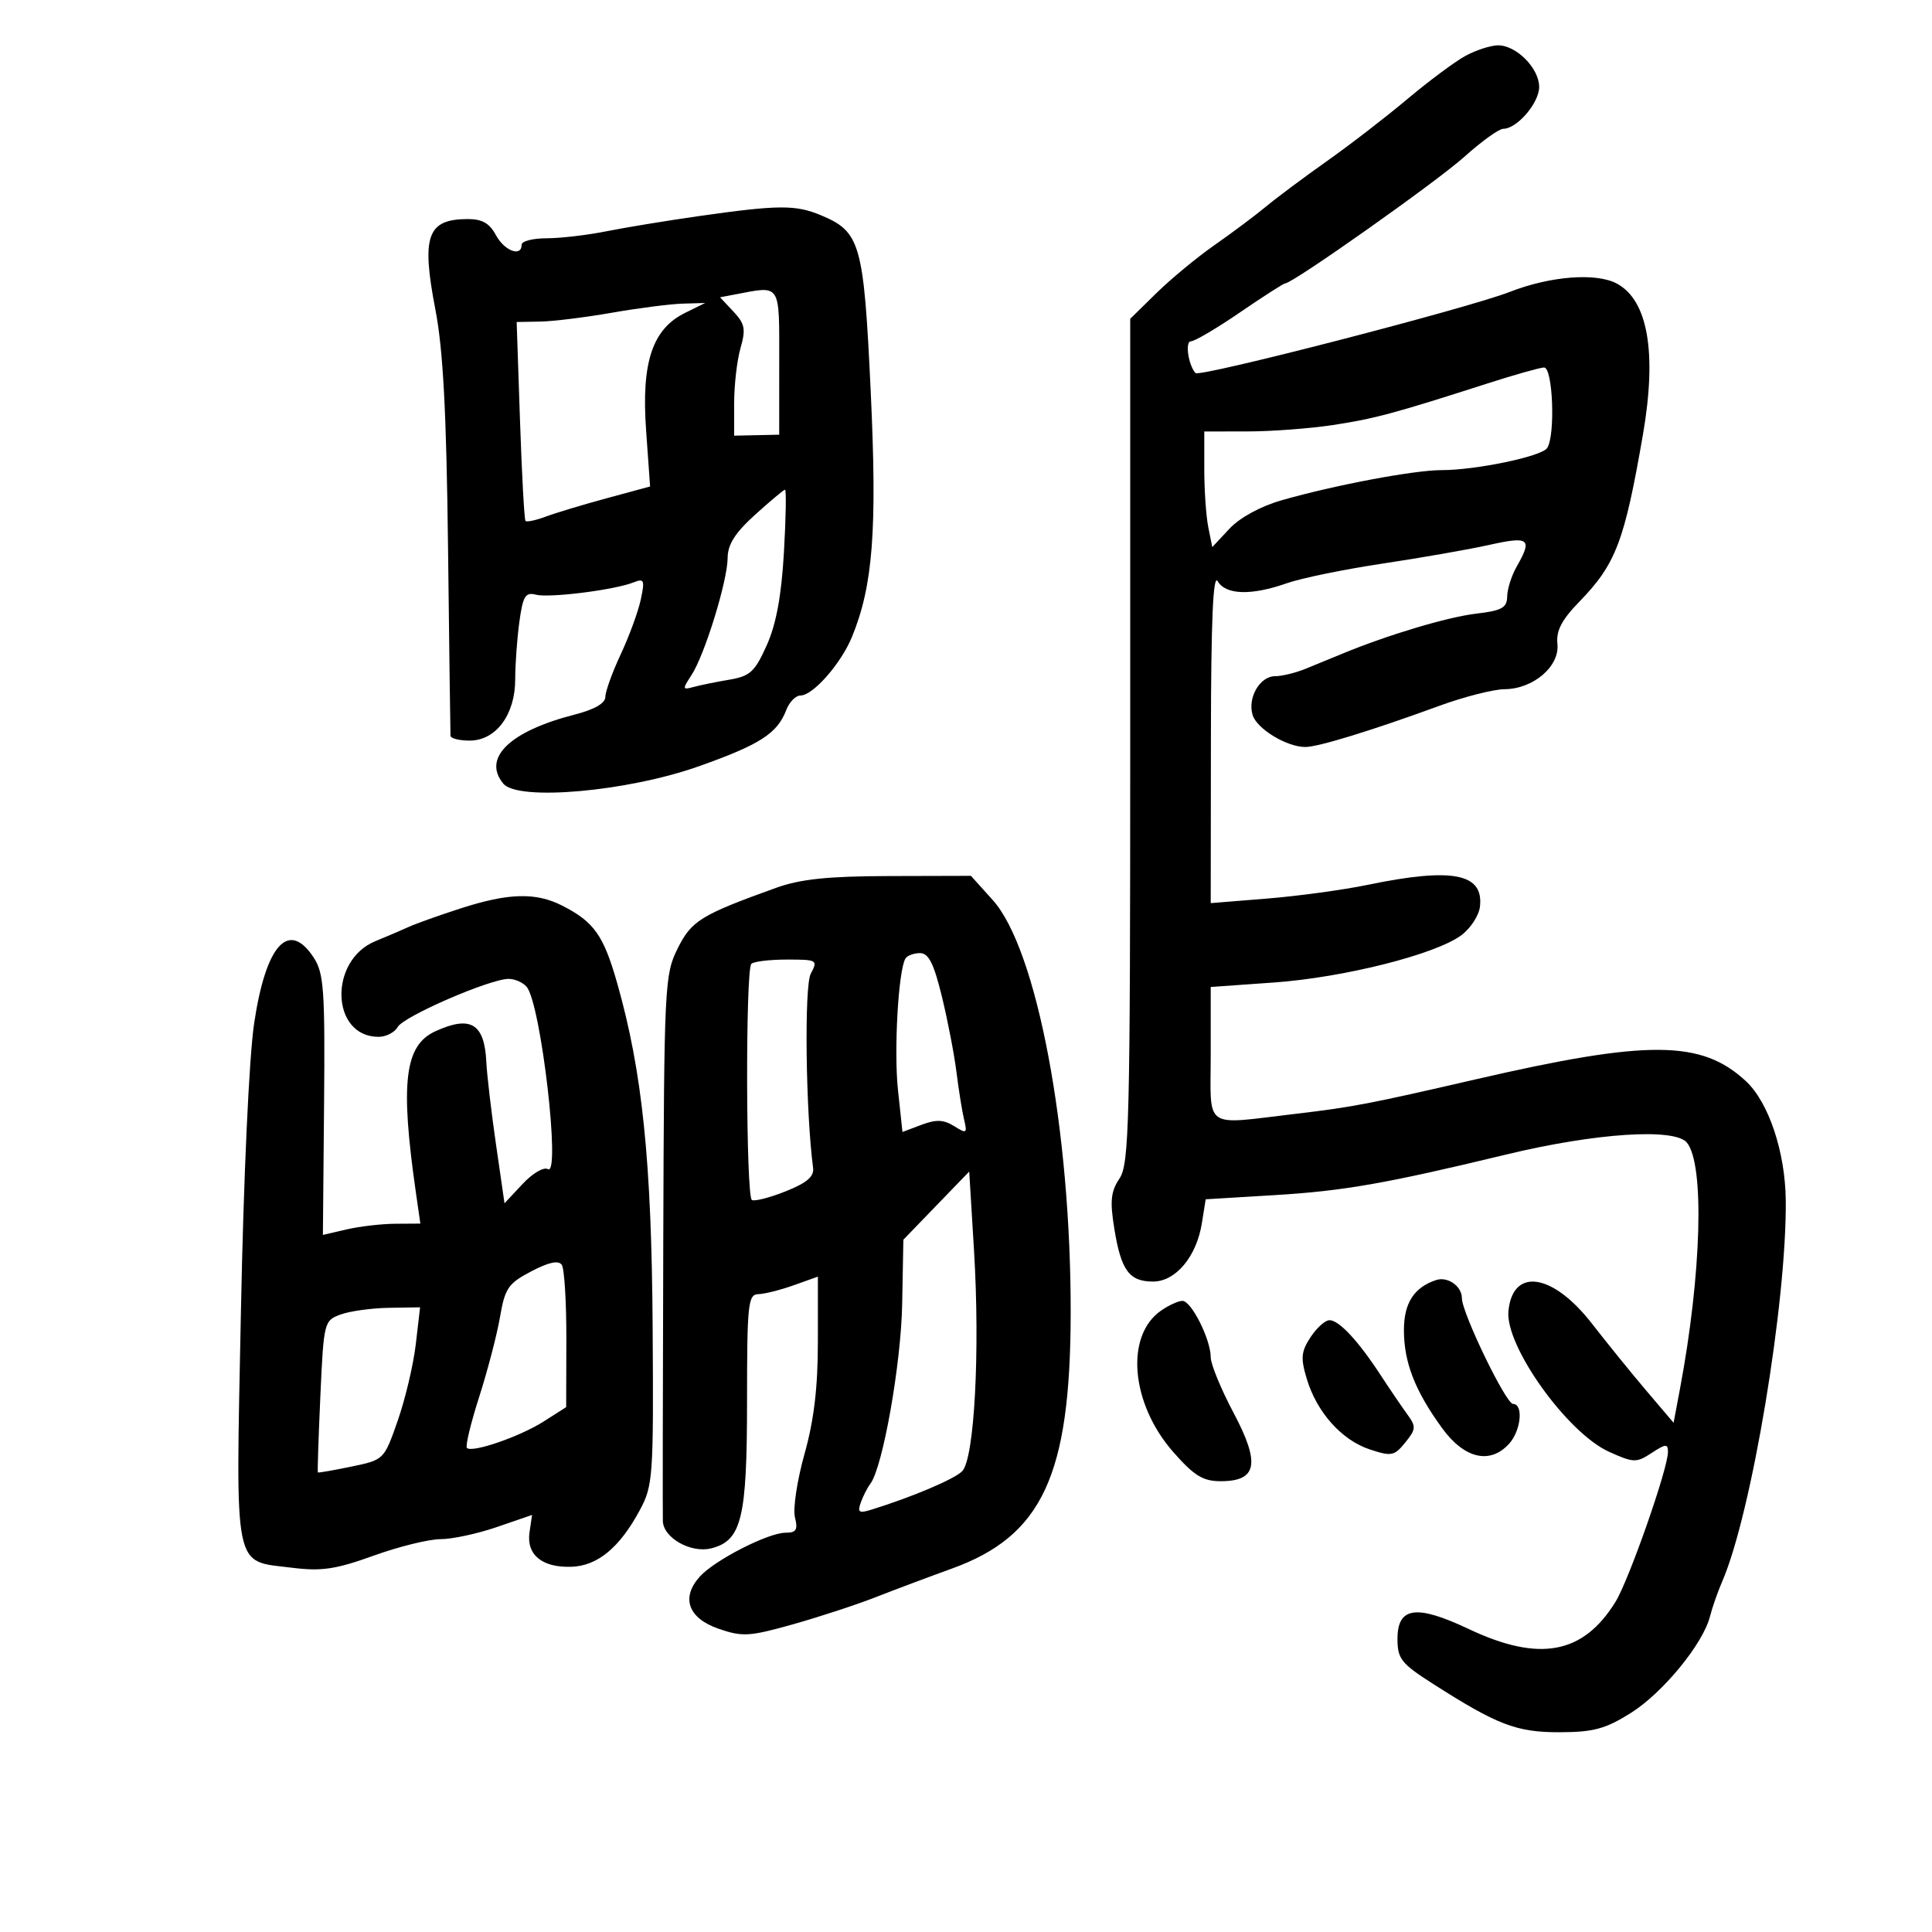 <svg xmlns="http://www.w3.org/2000/svg" width="300" height="300" viewBox="0 0 300 300" version="1.1">
	<path d="M 227.573 8.665 C 225.963 9.536, 221.899 12.556, 218.543 15.375 C 215.186 18.194, 209.572 22.525, 206.066 25 C 202.561 27.475, 198.299 30.655, 196.596 32.066 C 194.893 33.478, 191.286 36.178, 188.580 38.066 C 185.874 39.955, 181.824 43.300, 179.580 45.500 L 175.500 49.500 175.500 115 C 175.500 174.450, 175.346 180.731, 173.834 183 C 172.480 185.033, 172.331 186.497, 173.039 190.843 C 174.088 197.284, 175.352 199, 179.050 199 C 182.552 199, 185.796 195.129, 186.622 189.962 L 187.220 186.224 197.860 185.582 C 208.662 184.931, 215.173 183.790, 234 179.248 C 247.761 175.929, 260.029 175.125, 261.933 177.419 C 264.705 180.759, 264.224 197.832, 260.856 215.712 L 259.874 220.925 255.687 216 C 253.384 213.291, 249.570 208.587, 247.210 205.547 C 241.112 197.687, 234.872 196.752, 234.227 203.601 C 233.716 209.022, 243.365 222.508, 249.846 225.430 C 253.677 227.158, 254.092 227.170, 256.467 225.614 C 258.658 224.178, 259 224.158, 259 225.462 C 259 228.052, 252.948 245.338, 250.853 248.734 C 245.827 256.877, 239.015 258.134, 228.042 252.943 C 219.918 249.100, 217 249.508, 217 254.488 C 217 257.573, 217.577 258.308, 222.439 261.418 C 232.510 267.860, 235.493 269.001, 242.210 268.981 C 247.439 268.965, 249.299 268.460, 253.235 265.989 C 258.205 262.867, 264.455 255.245, 265.524 251 C 265.871 249.625, 266.738 247.150, 267.451 245.500 C 271.985 235.011, 277.451 202.187, 277.293 186.395 C 277.218 178.892, 274.644 171.181, 271.119 167.897 C 264.215 161.465, 255.925 161.413, 229 167.634 C 212.752 171.387, 209.960 171.923, 201.387 172.930 C 186.605 174.666, 188 175.635, 188 163.629 L 188 153.258 197.805 152.562 C 208.657 151.793, 222.907 148.202, 226.909 145.227 C 228.334 144.169, 229.635 142.183, 229.801 140.816 C 230.429 135.619, 225.570 134.666, 212.372 137.399 C 208.593 138.182, 201.563 139.140, 196.750 139.529 L 188 140.237 188.030 114.368 C 188.052 96.305, 188.368 89.028, 189.080 90.250 C 190.325 92.387, 194.317 92.505, 199.809 90.567 C 202.042 89.780, 208.736 88.406, 214.684 87.514 C 220.633 86.622, 228.088 85.317, 231.250 84.612 C 237.485 83.223, 237.997 83.631, 235.500 88 C 234.714 89.375, 234.055 91.450, 234.035 92.611 C 234.006 94.378, 233.222 94.814, 229.213 95.288 C 224.762 95.816, 215.533 98.574, 208.500 101.480 C 206.850 102.161, 204.241 103.232, 202.703 103.859 C 201.165 104.487, 199.043 105, 197.988 105 C 195.621 105, 193.673 108.394, 194.515 111.049 C 195.199 113.203, 199.838 116.005, 202.700 115.992 C 204.719 115.984, 213.014 113.435, 223.500 109.601 C 227.350 108.194, 231.902 107.033, 233.615 107.021 C 238.087 106.991, 242.201 103.475, 241.835 99.995 C 241.619 97.934, 242.488 96.263, 245.255 93.414 C 250.906 87.596, 252.246 84.073, 255.112 67.500 C 257.311 54.789, 255.899 46.622, 251.055 44.030 C 247.846 42.312, 240.714 42.869, 234.440 45.326 C 227.978 47.858, 186.269 58.628, 185.637 57.929 C 184.521 56.696, 183.986 53, 184.923 53 C 185.505 53, 188.938 50.975, 192.553 48.500 C 196.169 46.025, 199.327 44, 199.572 44 C 200.740 44, 223.071 28.222, 227.356 24.370 C 230.029 21.966, 232.758 20, 233.420 20 C 235.558 20, 239 15.991, 239 13.500 C 239 10.582, 235.414 6.985, 232.561 7.040 C 231.428 7.062, 229.183 7.793, 227.573 8.665 M 108.500 33.559 C 103.550 34.265, 97.076 35.328, 94.114 35.922 C 91.151 36.515, 86.988 37, 84.864 37 C 82.739 37, 81 37.450, 81 38 C 81 39.963, 78.314 38.956, 77 36.500 C 76.013 34.657, 74.853 34.004, 72.581 34.015 C 66.331 34.046, 65.407 36.658, 67.607 48.068 C 68.807 54.287, 69.322 63.980, 69.570 85 C 69.754 100.675, 69.927 113.838, 69.953 114.250 C 69.979 114.662, 71.317 115, 72.927 115 C 77.006 115, 80 110.980, 80 105.505 C 80 103.181, 80.291 99.156, 80.647 96.561 C 81.194 92.566, 81.584 91.919, 83.191 92.340 C 85.271 92.884, 95.401 91.615, 98.362 90.439 C 100.032 89.776, 100.150 90.051, 99.499 93.100 C 99.100 94.970, 97.699 98.793, 96.387 101.596 C 95.074 104.400, 94 107.379, 94 108.217 C 94 109.197, 92.306 110.174, 89.250 110.956 C 79.154 113.541, 74.850 117.704, 78.155 121.687 C 80.429 124.427, 97.431 122.918, 108.500 118.993 C 118.023 115.616, 120.695 113.897, 122.090 110.250 C 122.563 109.013, 123.552 108, 124.288 108 C 126.235 108, 130.583 103.062, 132.286 98.916 C 135.560 90.949, 136.219 82.323, 135.202 60.746 C 134.119 37.764, 133.617 35.991, 127.454 33.416 C 123.534 31.778, 120.844 31.799, 108.500 33.559 M 114.153 45.718 L 111.806 46.165 113.890 48.383 C 115.667 50.274, 115.829 51.110, 114.987 54.044 C 114.444 55.938, 114 59.774, 114 62.568 L 114 67.650 117.497 67.575 L 120.994 67.500 120.997 56.250 C 121 43.826, 121.342 44.352, 114.153 45.718 M 95 48.563 C 90.875 49.284, 85.864 49.903, 83.864 49.937 L 80.227 50 80.744 65.250 C 81.028 73.638, 81.413 80.673, 81.598 80.885 C 81.784 81.096, 83.188 80.801, 84.718 80.228 C 86.248 79.655, 90.525 78.366, 94.223 77.363 L 100.946 75.541 100.323 66.766 C 99.577 56.261, 101.297 51.092, 106.372 48.588 L 109.500 47.046 106 47.149 C 104.075 47.205, 99.125 47.842, 95 48.563 M 231 59.535 C 216.502 64.194, 213.443 65.018, 207 65.997 C 203.425 66.540, 197.463 66.988, 193.750 66.992 L 187 67 187 72.875 C 187 76.106, 187.279 80.146, 187.620 81.852 L 188.241 84.954 190.913 82.093 C 192.521 80.371, 195.756 78.612, 199.042 77.673 C 207.288 75.316, 219.588 73, 223.862 73 C 229.194 73, 239.355 70.879, 240.235 69.582 C 241.544 67.653, 241.132 56.993, 239.750 57.063 C 239.063 57.097, 235.125 58.210, 231 59.535 M 117.250 79.927 C 114.148 82.733, 112.997 84.545, 112.987 86.636 C 112.971 90.208, 109.422 101.705, 107.366 104.844 C 105.939 107.022, 105.961 107.153, 107.665 106.682 C 108.674 106.403, 111.174 105.892, 113.221 105.547 C 116.472 105, 117.209 104.325, 119.054 100.210 C 120.527 96.927, 121.337 92.546, 121.729 85.750 C 122.038 80.388, 122.113 76.018, 121.895 76.041 C 121.678 76.064, 119.588 77.812, 117.250 79.927 M 120.500 137.866 C 108.800 142.080, 107.375 142.959, 105.215 147.297 C 103.201 151.344, 103.118 153.038, 102.991 193 C 102.918 215.825, 102.890 235.277, 102.929 236.227 C 103.036 238.821, 107.304 241.213, 110.429 240.428 C 115.163 239.240, 116 235.805, 116 217.550 C 116 202.471, 116.156 200.996, 117.750 200.956 C 118.713 200.932, 121.188 200.310, 123.250 199.574 L 127 198.236 127 208.304 C 127 215.462, 126.398 220.517, 124.918 225.792 C 123.773 229.873, 123.107 234.289, 123.437 235.606 C 123.925 237.549, 123.651 238, 121.986 238 C 119.286 238, 110.989 242.243, 108.670 244.809 C 105.707 248.088, 106.853 251.276, 111.581 252.911 C 115.276 254.188, 116.362 254.125, 123.081 252.237 C 127.161 251.091, 132.975 249.184, 136 248 C 139.025 246.815, 144.328 244.826, 147.783 243.578 C 161.826 238.509, 166.204 229.128, 166.255 204 C 166.312 175.476, 161.017 147.384, 154.143 139.750 L 150.767 136 138.134 136.033 C 128.548 136.057, 124.294 136.500, 120.500 137.866 M 71.500 141.064 C 68.200 142.130, 64.600 143.414, 63.500 143.917 C 62.400 144.421, 60.065 145.418, 58.312 146.133 C 50.993 149.119, 51.366 161, 58.779 161 C 59.946 161, 61.286 160.311, 61.757 159.469 C 62.685 157.811, 76.085 152, 78.981 152 C 79.957 152, 81.221 152.563, 81.790 153.250 C 83.999 155.919, 87.115 182.807, 85.069 181.542 C 84.448 181.159, 82.690 182.191, 81.142 183.848 L 78.340 186.848 77.014 177.674 C 76.285 172.628, 75.612 166.897, 75.520 164.938 C 75.235 158.931, 73.098 157.631, 67.615 160.130 C 62.815 162.317, 62.120 168.088, 64.589 185.250 L 65.272 190 61.386 190.024 C 59.249 190.037, 55.844 190.433, 53.820 190.903 L 50.139 191.758 50.320 171.597 C 50.479 153.793, 50.293 151.119, 48.727 148.718 C 44.841 142.761, 41.291 146.658, 39.465 158.884 C 38.675 164.175, 37.825 182.712, 37.409 203.730 C 36.599 244.658, 36.122 242.285, 45.398 243.444 C 49.931 244.010, 52.142 243.681, 58.007 241.565 C 61.919 240.154, 66.597 239, 68.403 239 C 70.209 239, 74.147 238.154, 77.153 237.119 L 82.619 235.239 82.224 237.926 C 81.714 241.402, 84.139 243.421, 88.671 243.292 C 92.760 243.176, 96.205 240.339, 99.347 234.500 C 101.398 230.690, 101.492 229.334, 101.342 206 C 101.176 180.271, 99.741 166.380, 95.830 152.642 C 93.717 145.223, 92.236 143.137, 87.300 140.627 C 83.186 138.536, 78.966 138.652, 71.500 141.064 M 140.604 148.832 C 139.494 150.628, 138.782 163.137, 139.440 169.285 L 140.135 175.775 143.089 174.660 C 145.366 173.801, 146.526 173.847, 148.152 174.863 C 150.104 176.082, 150.220 176.005, 149.703 173.840 C 149.395 172.553, 148.864 169.250, 148.523 166.500 C 148.182 163.750, 147.163 158.463, 146.258 154.750 C 145.008 149.618, 144.196 148, 142.866 148 C 141.905 148, 140.887 148.374, 140.604 148.832 M 116.667 149.667 C 115.743 150.590, 115.823 185.776, 116.750 186.332 C 117.162 186.579, 119.525 185.974, 122 184.987 C 125.291 183.675, 126.435 182.697, 126.256 181.347 C 125.107 172.639, 124.870 153.112, 125.890 151.205 C 127.032 149.072, 126.911 149, 122.202 149 C 119.524 149, 117.033 149.300, 116.667 149.667 M 145.388 187.209 L 140.276 192.500 140.089 202.500 C 139.915 211.857, 137.068 227.894, 135.132 230.425 C 134.680 231.016, 134.018 232.317, 133.662 233.315 C 133.121 234.828, 133.386 235.015, 135.256 234.438 C 141.557 232.492, 148.156 229.701, 149.403 228.455 C 151.300 226.557, 152.198 209.884, 151.246 194.209 L 150.500 181.919 145.388 187.209 M 82.500 197.412 C 78.917 199.285, 78.410 200.025, 77.642 204.502 C 77.170 207.251, 75.712 212.842, 74.401 216.926 C 73.091 221.011, 72.237 224.570, 72.503 224.836 C 73.308 225.641, 80.738 223.076, 84.441 220.715 L 87.915 218.500 87.942 208 C 87.957 202.225, 87.639 197.010, 87.235 196.410 C 86.732 195.664, 85.239 195.980, 82.500 197.412 M 223 198.765 C 219.576 199.897, 218 202.346, 218 206.533 C 218 211.550, 219.719 215.966, 223.923 221.750 C 227.388 226.516, 231.383 227.444, 234.345 224.171 C 236.186 222.136, 236.587 218, 234.943 218 C 233.836 218, 227 203.858, 227 201.567 C 227 199.719, 224.792 198.172, 223 198.765 M 180.261 203.529 C 174.664 207.450, 175.595 217.986, 182.202 225.492 C 185.434 229.164, 186.797 230, 189.550 230 C 195.223 230, 195.732 227.269, 191.532 219.355 C 189.590 215.694, 188 211.822, 188 210.750 C 188 207.987, 184.995 202, 183.609 202 C 182.969 202, 181.462 202.688, 180.261 203.529 M 52.888 204.116 C 50.320 205.058, 50.267 205.274, 49.746 216.787 C 49.455 223.229, 49.281 228.564, 49.358 228.641 C 49.436 228.719, 51.780 228.309, 54.566 227.731 C 59.629 226.681, 59.634 226.676, 61.762 220.590 C 62.933 217.241, 64.193 211.912, 64.561 208.750 L 65.230 203 60.365 203.079 C 57.689 203.122, 54.325 203.589, 52.888 204.116 M 203.499 207.642 C 202.036 209.874, 201.945 210.874, 202.911 214.097 C 204.469 219.298, 208.334 223.625, 212.713 225.070 C 216.060 226.175, 216.512 226.086, 218.207 223.993 C 219.887 221.918, 219.915 221.523, 218.516 219.606 C 217.670 218.448, 215.803 215.700, 214.366 213.500 C 210.895 208.187, 207.924 205, 206.441 205 C 205.775 205, 204.451 206.189, 203.499 207.642" stroke="none" fill="black" fill-rule="evenodd"/>
</svg>